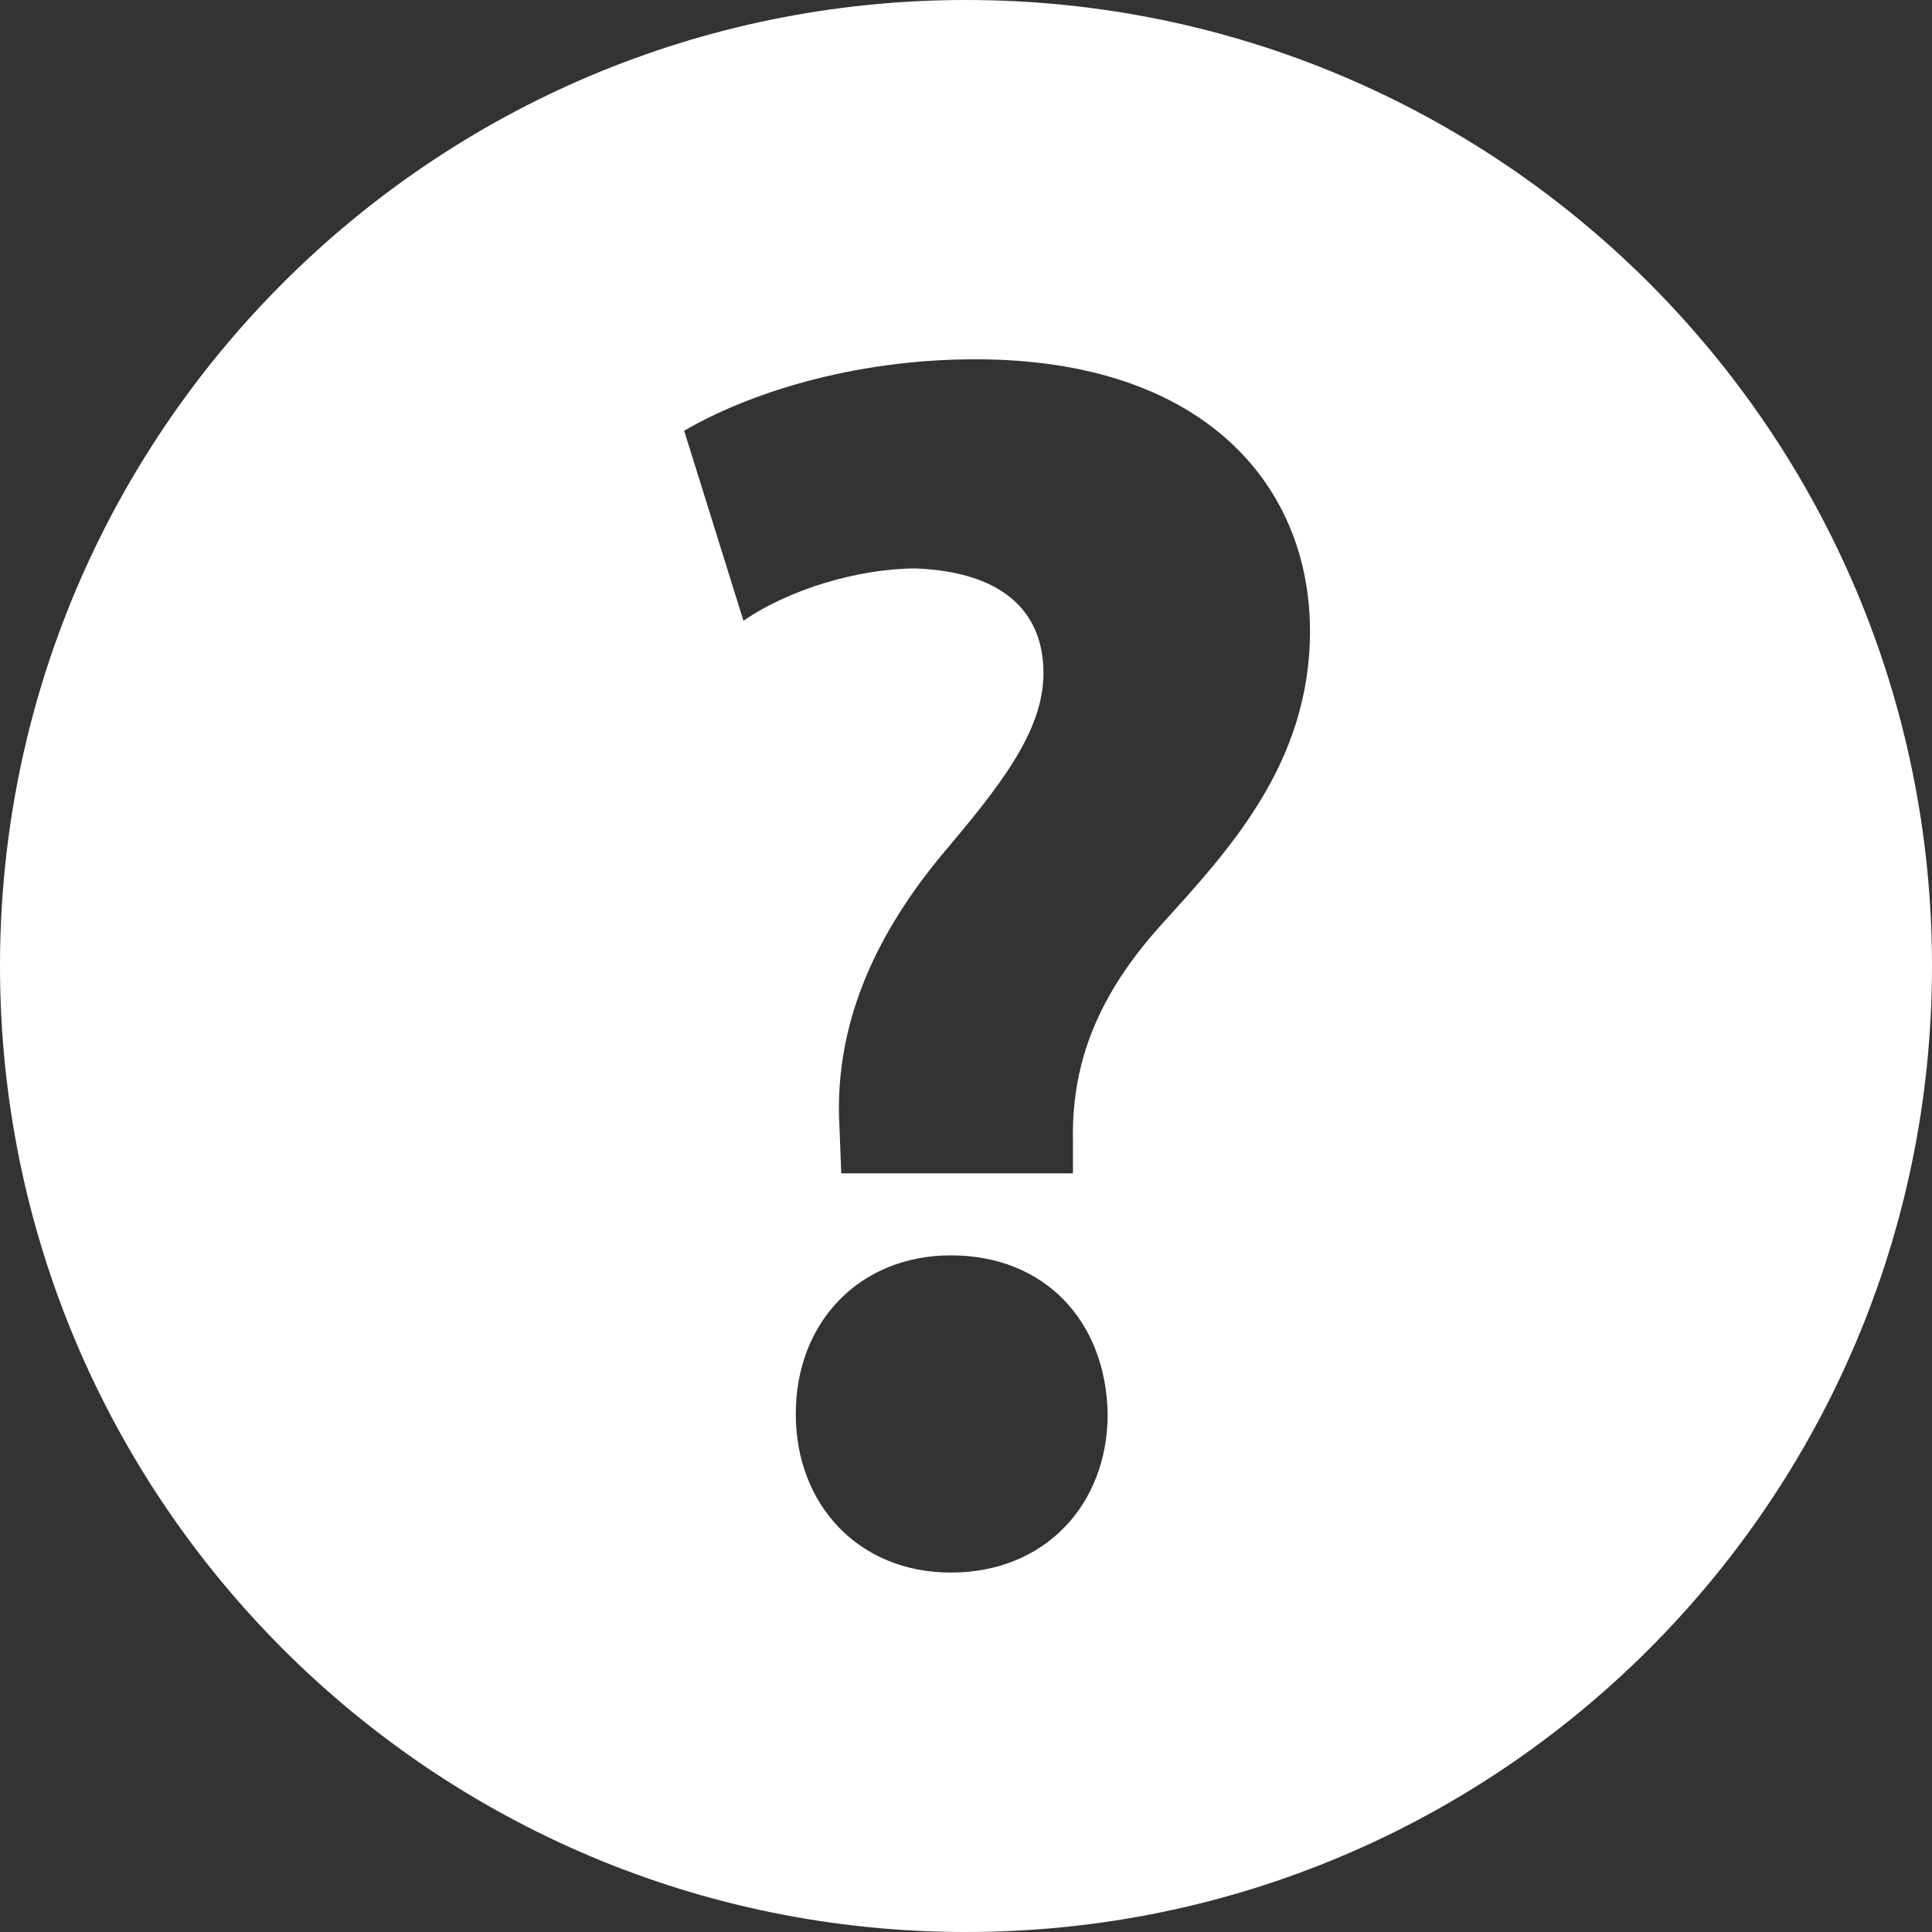 <?xml version="1.0" encoding="iso-8859-1"?>
<!-- Generator: Adobe Illustrator 18.1.1, SVG Export Plug-In . SVG Version: 6.00 Build 0)  -->
<svg version="1.1" id="Capa_1" xmlns="http://www.w3.org/2000/svg" xmlns:xlink="http://www.w3.org/1999/xlink" x="0px" y="0px"
	 viewBox="0 0 14.142 14.142" style="enable-background:new 0 0 14.142 14.142;" xml:space="preserve">
<rect x="0" y="0" width="14.142" height="14.142" fill="#333333" stroke="none"/>
<g>
	<path style="fill:#ffffff;" d="M7.071,0C3.166,0,0,3.166,0,7.071s3.166,7.071,7.071,7.071s7.071-3.166,7.071-7.071
		S10.976,0,7.071,0z M6.96,11.511c-0.676,0-1.135-0.498-1.135-1.161c0-0.677,0.472-1.161,1.135-1.161
		c0.689,0,1.136,0.484,1.148,1.161C8.108,11.013,7.649,11.511,6.96,11.511z M8.504,6.765c-0.472,0.522-0.663,1.021-0.65,1.594v0.23
		H6.158L6.145,8.257C6.107,7.606,6.324,6.943,6.897,6.254c0.409-0.485,0.741-0.893,0.741-1.327c0-0.447-0.294-0.74-0.933-0.766
		c-0.42,0-0.931,0.153-1.263,0.383L5.008,3.153C5.467,2.885,6.233,2.63,7.139,2.63c1.684,0,2.45,0.931,2.45,1.991
		C9.589,5.591,8.989,6.229,8.504,6.765z"/>
</g>
<g>
</g>
<g>
</g>
<g>
</g>
<g>
</g>
<g>
</g>
<g>
</g>
<g>
</g>
<g>
</g>
<g>
</g>
<g>
</g>
<g>
</g>
<g>
</g>
<g>
</g>
<g>
</g>
<g>
</g>
</svg>
